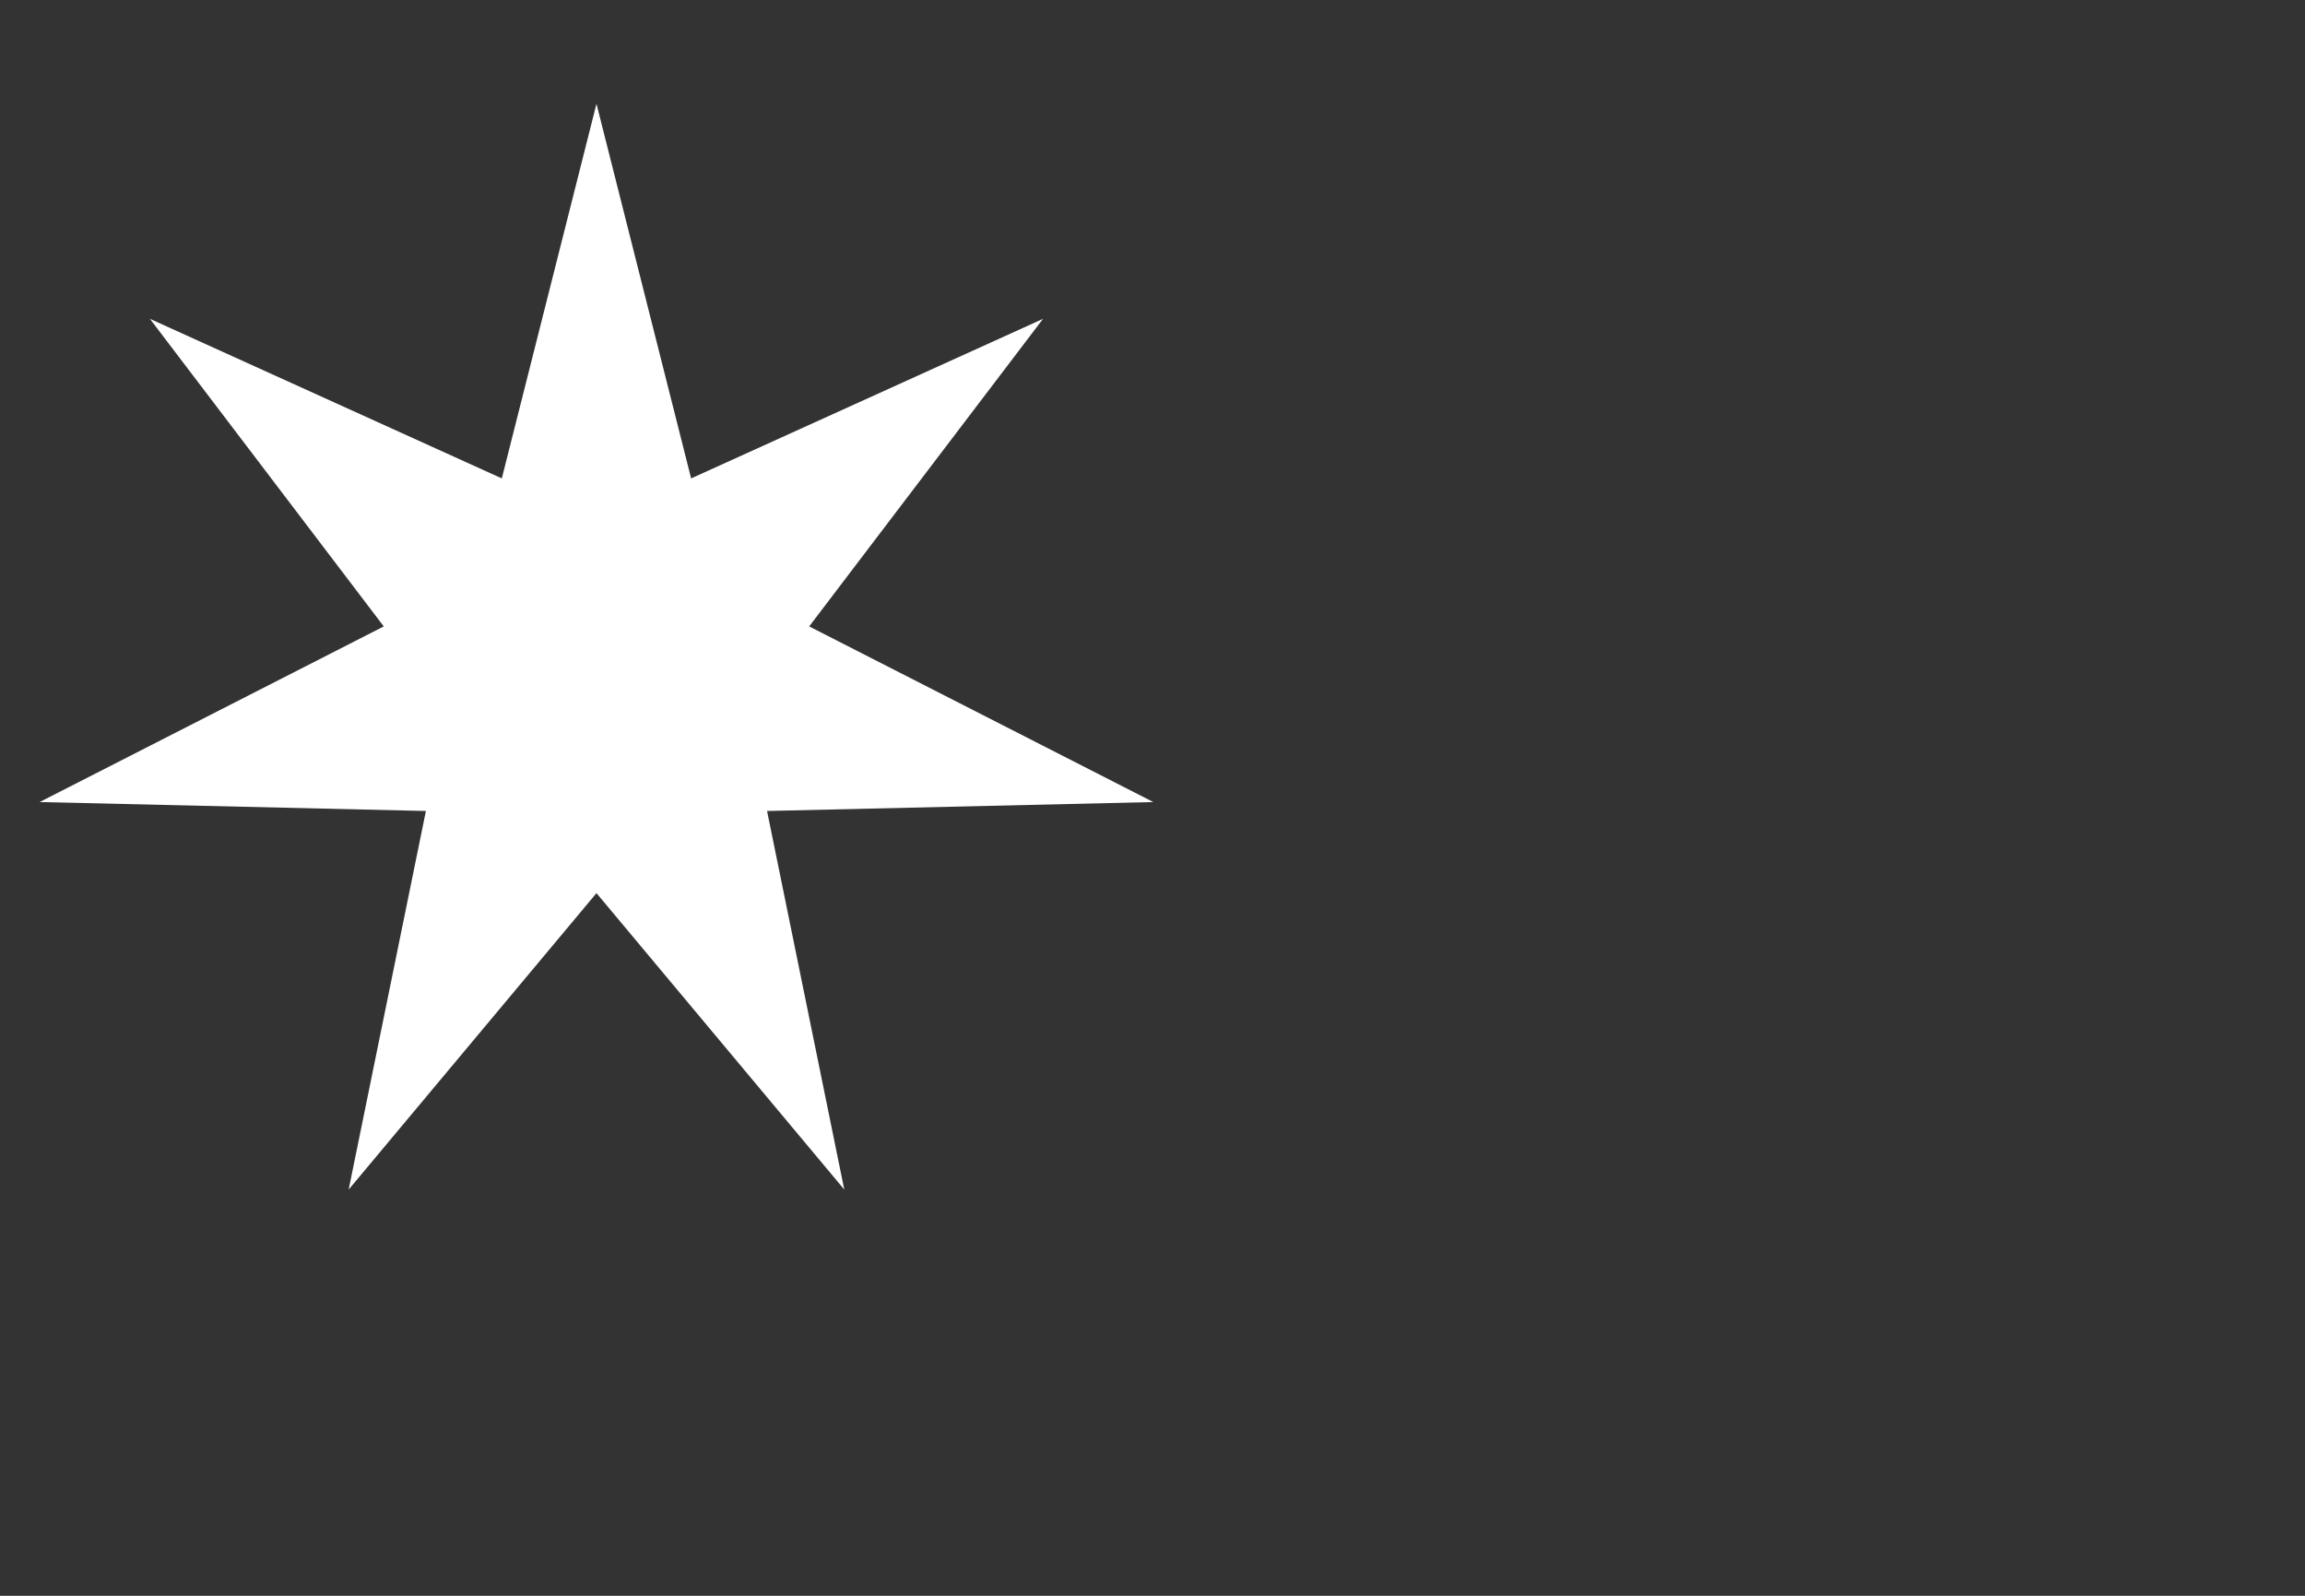 <?xml version="1.0" encoding="utf-8"?>
<svg viewBox="-0.975 -3.998 88.784 61.466" fill="none" xmlns="http://www.w3.org/2000/svg">
  <rect x="-0.975" y="-3.998" width="88.784" height="61.466" fill="#333333" stroke="none"/>
  <path d="M22 0L25.646 14.429L39.2 8.283L30.193 20.13L43.448 26.895L28.57 27.239L31.545 41.821L22 30.403L12.455 41.821L15.43 27.239L0.552 26.895L13.807 20.13L4.8 8.283L18.354 14.429L22 0Z" fill="white" transform="matrix(1, 0, 0, 1, -3.552713678800501e-15, 0)"/>
  <rect x="43.726" y="1.622" width="30" height="40.174" style="" transform="matrix(1, 0, 0, 1, -3.552713678800501e-15, 0)"/>
</svg>